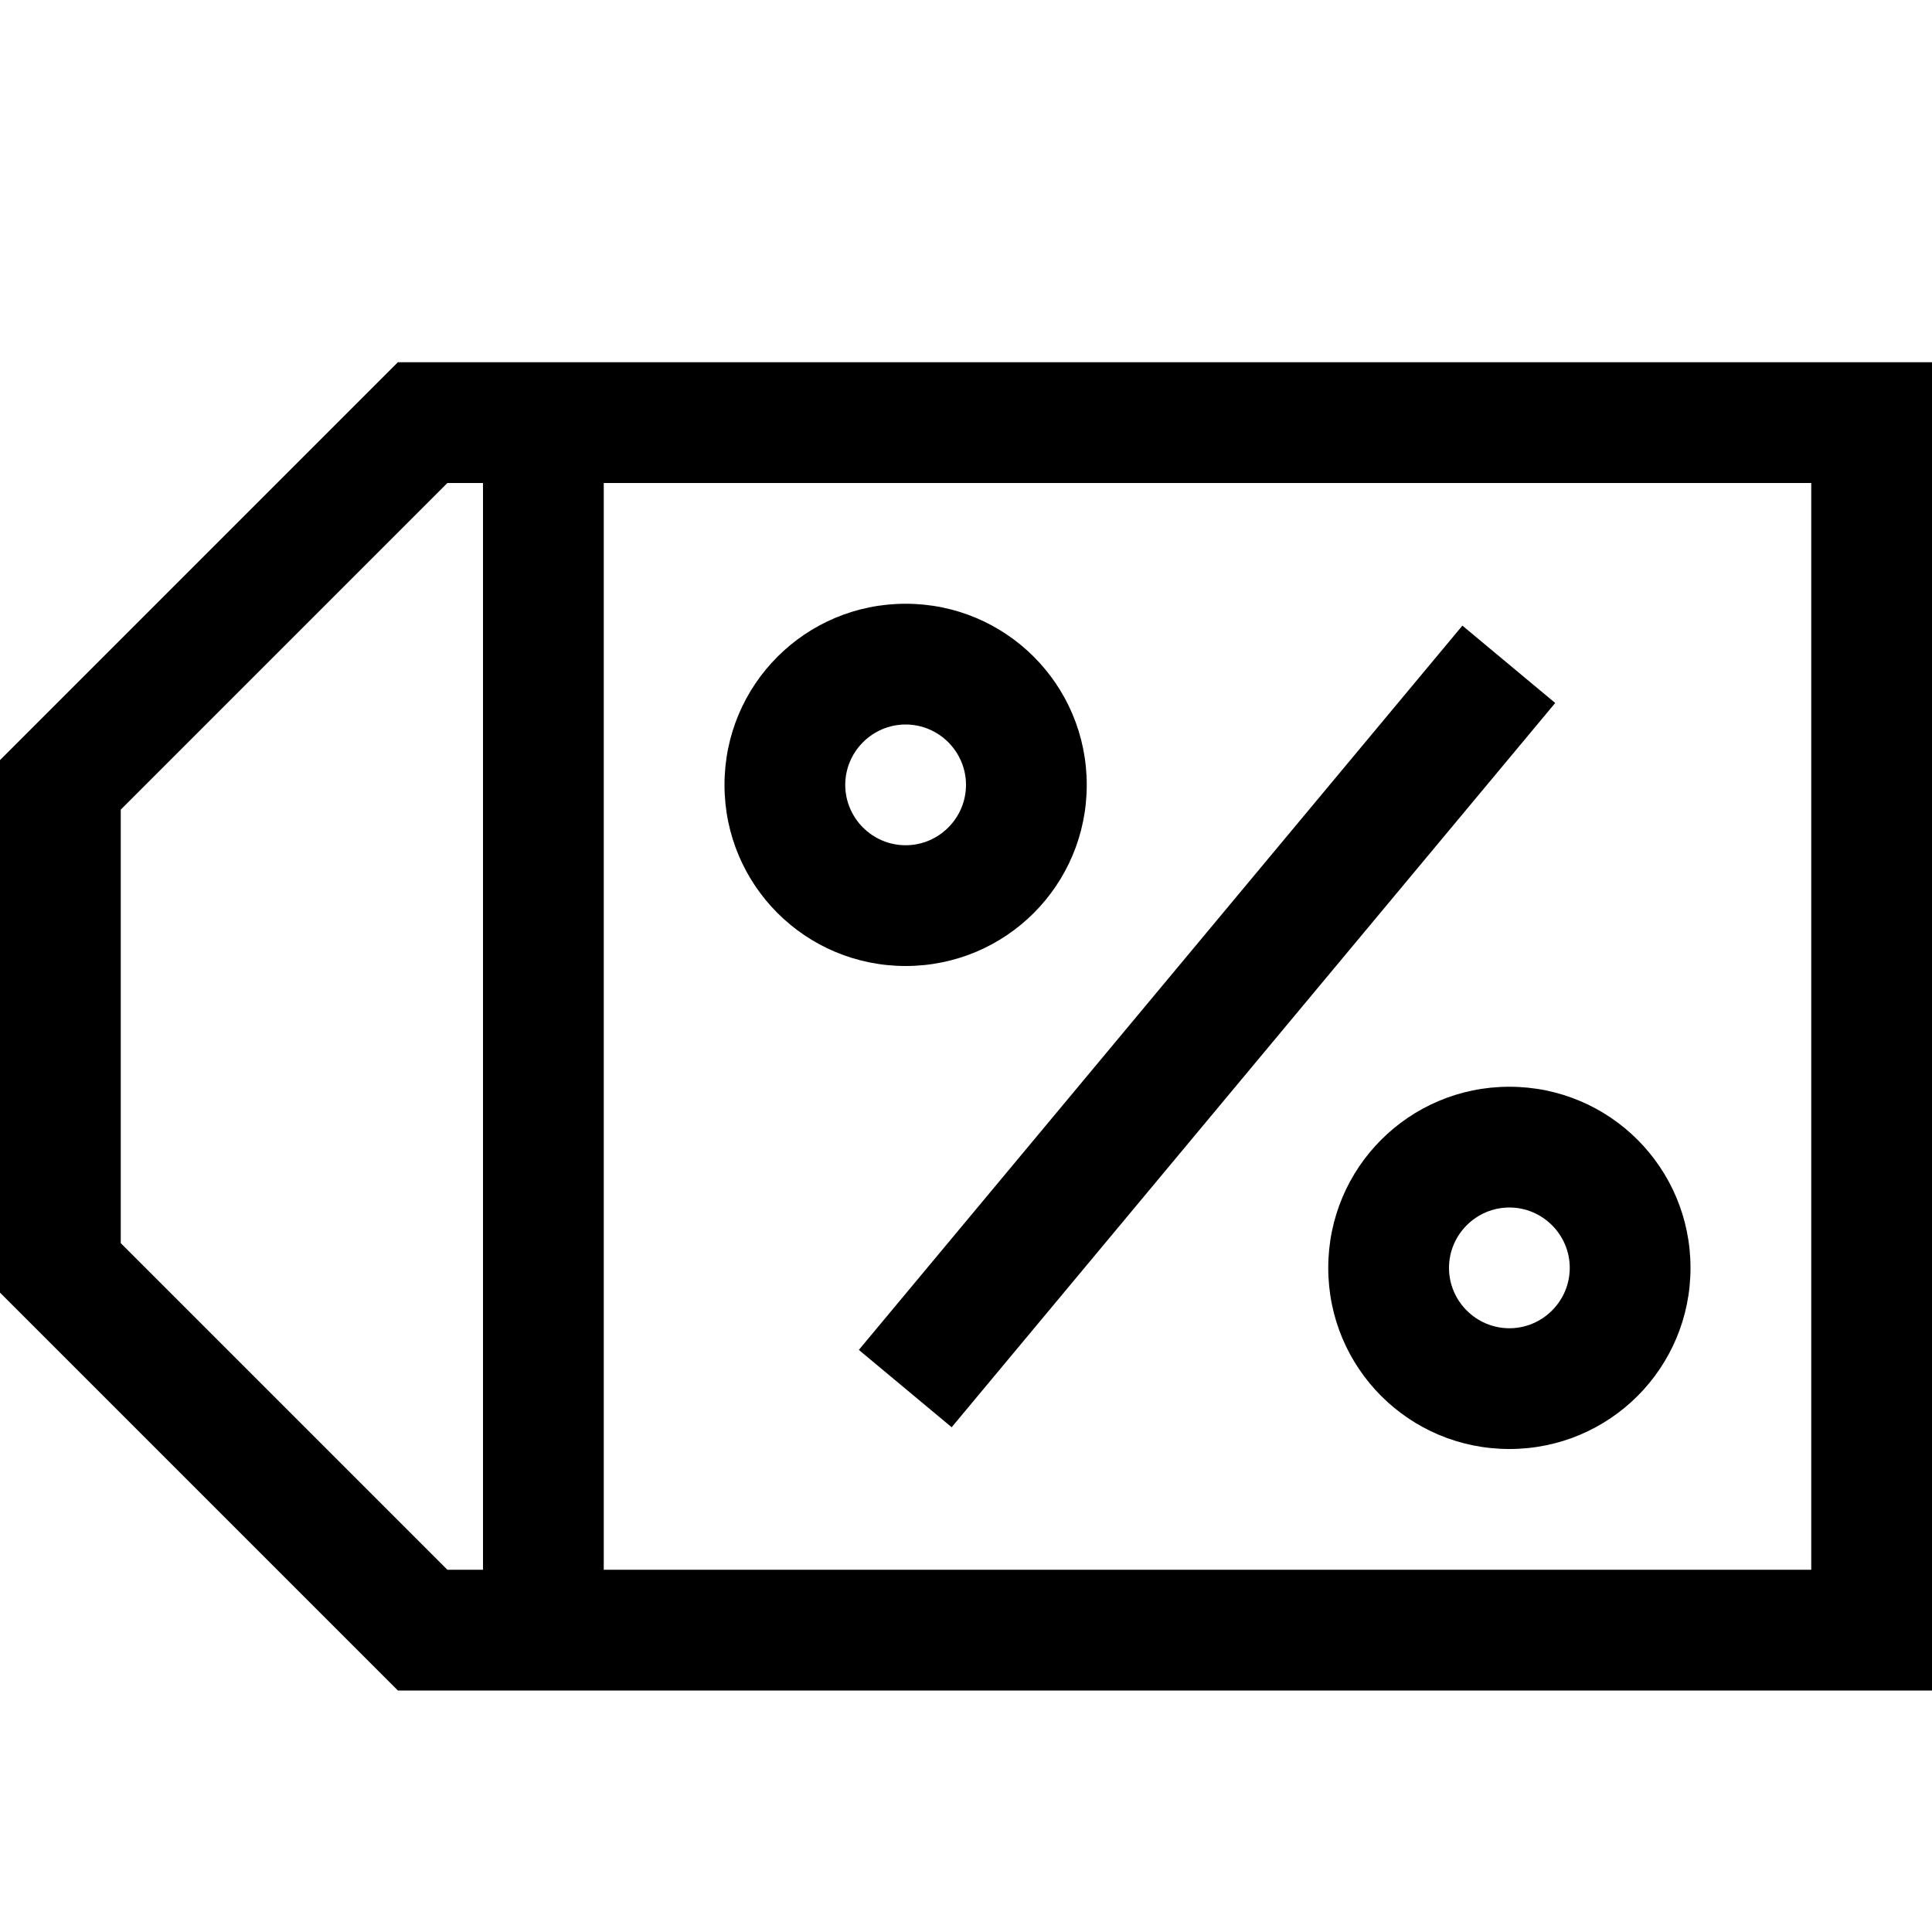 <?xml version="1.0" encoding="utf-8"?>
<!-- Generator: Adobe Illustrator 16.0.0, SVG Export Plug-In . SVG Version: 6.00 Build 0)  -->
<!DOCTYPE svg PUBLIC "-//W3C//DTD SVG 1.1//EN" "http://www.w3.org/Graphics/SVG/1.1/DTD/svg11.dtd">
<svg xmlns="http://www.w3.org/2000/svg" xmlns:xlink="http://www.w3.org/1999/xlink" version="1.1" id="Capa_1" x="0px" y="0px" width="32px" height="32px" viewBox="0 0 32 32" enable-background="new 0 0 32 32" xml:space="preserve">
<g>
	<path d="M6.59,6L0,12.59v8.82L6.59,28H32V6H6.59z M8,26H7.41L2,20.59v-7.18L7.41,8H8V26z M30,26H10V8h20V26z"/>
</g>
<g>
	<path d="M15,10c-1.66,0-3,1.34-3,3s1.34,3,3,3s3-1.34,3-3S16.66,10,15,10z M15,14c-0.55,0-1-0.45-1-1s0.45-1,1-1s1,0.45,1,1   S15.55,14,15,14z"/>
</g>
<g>
	<path d="M25,18c-1.66,0-3,1.34-3,3s1.34,3,3,3s3-1.34,3-3S26.66,18,25,18z M25,22c-0.55,0-1-0.45-1-1s0.45-1,1-1s1,0.45,1,1   S25.55,22,25,22z"/>
</g>
<g>
	<rect x="12.19" y="15.999" transform="matrix(0.64 -0.768 0.768 0.64 -5.864 21.481)" width="15.62" height="2.002"/>
</g>
</svg>
